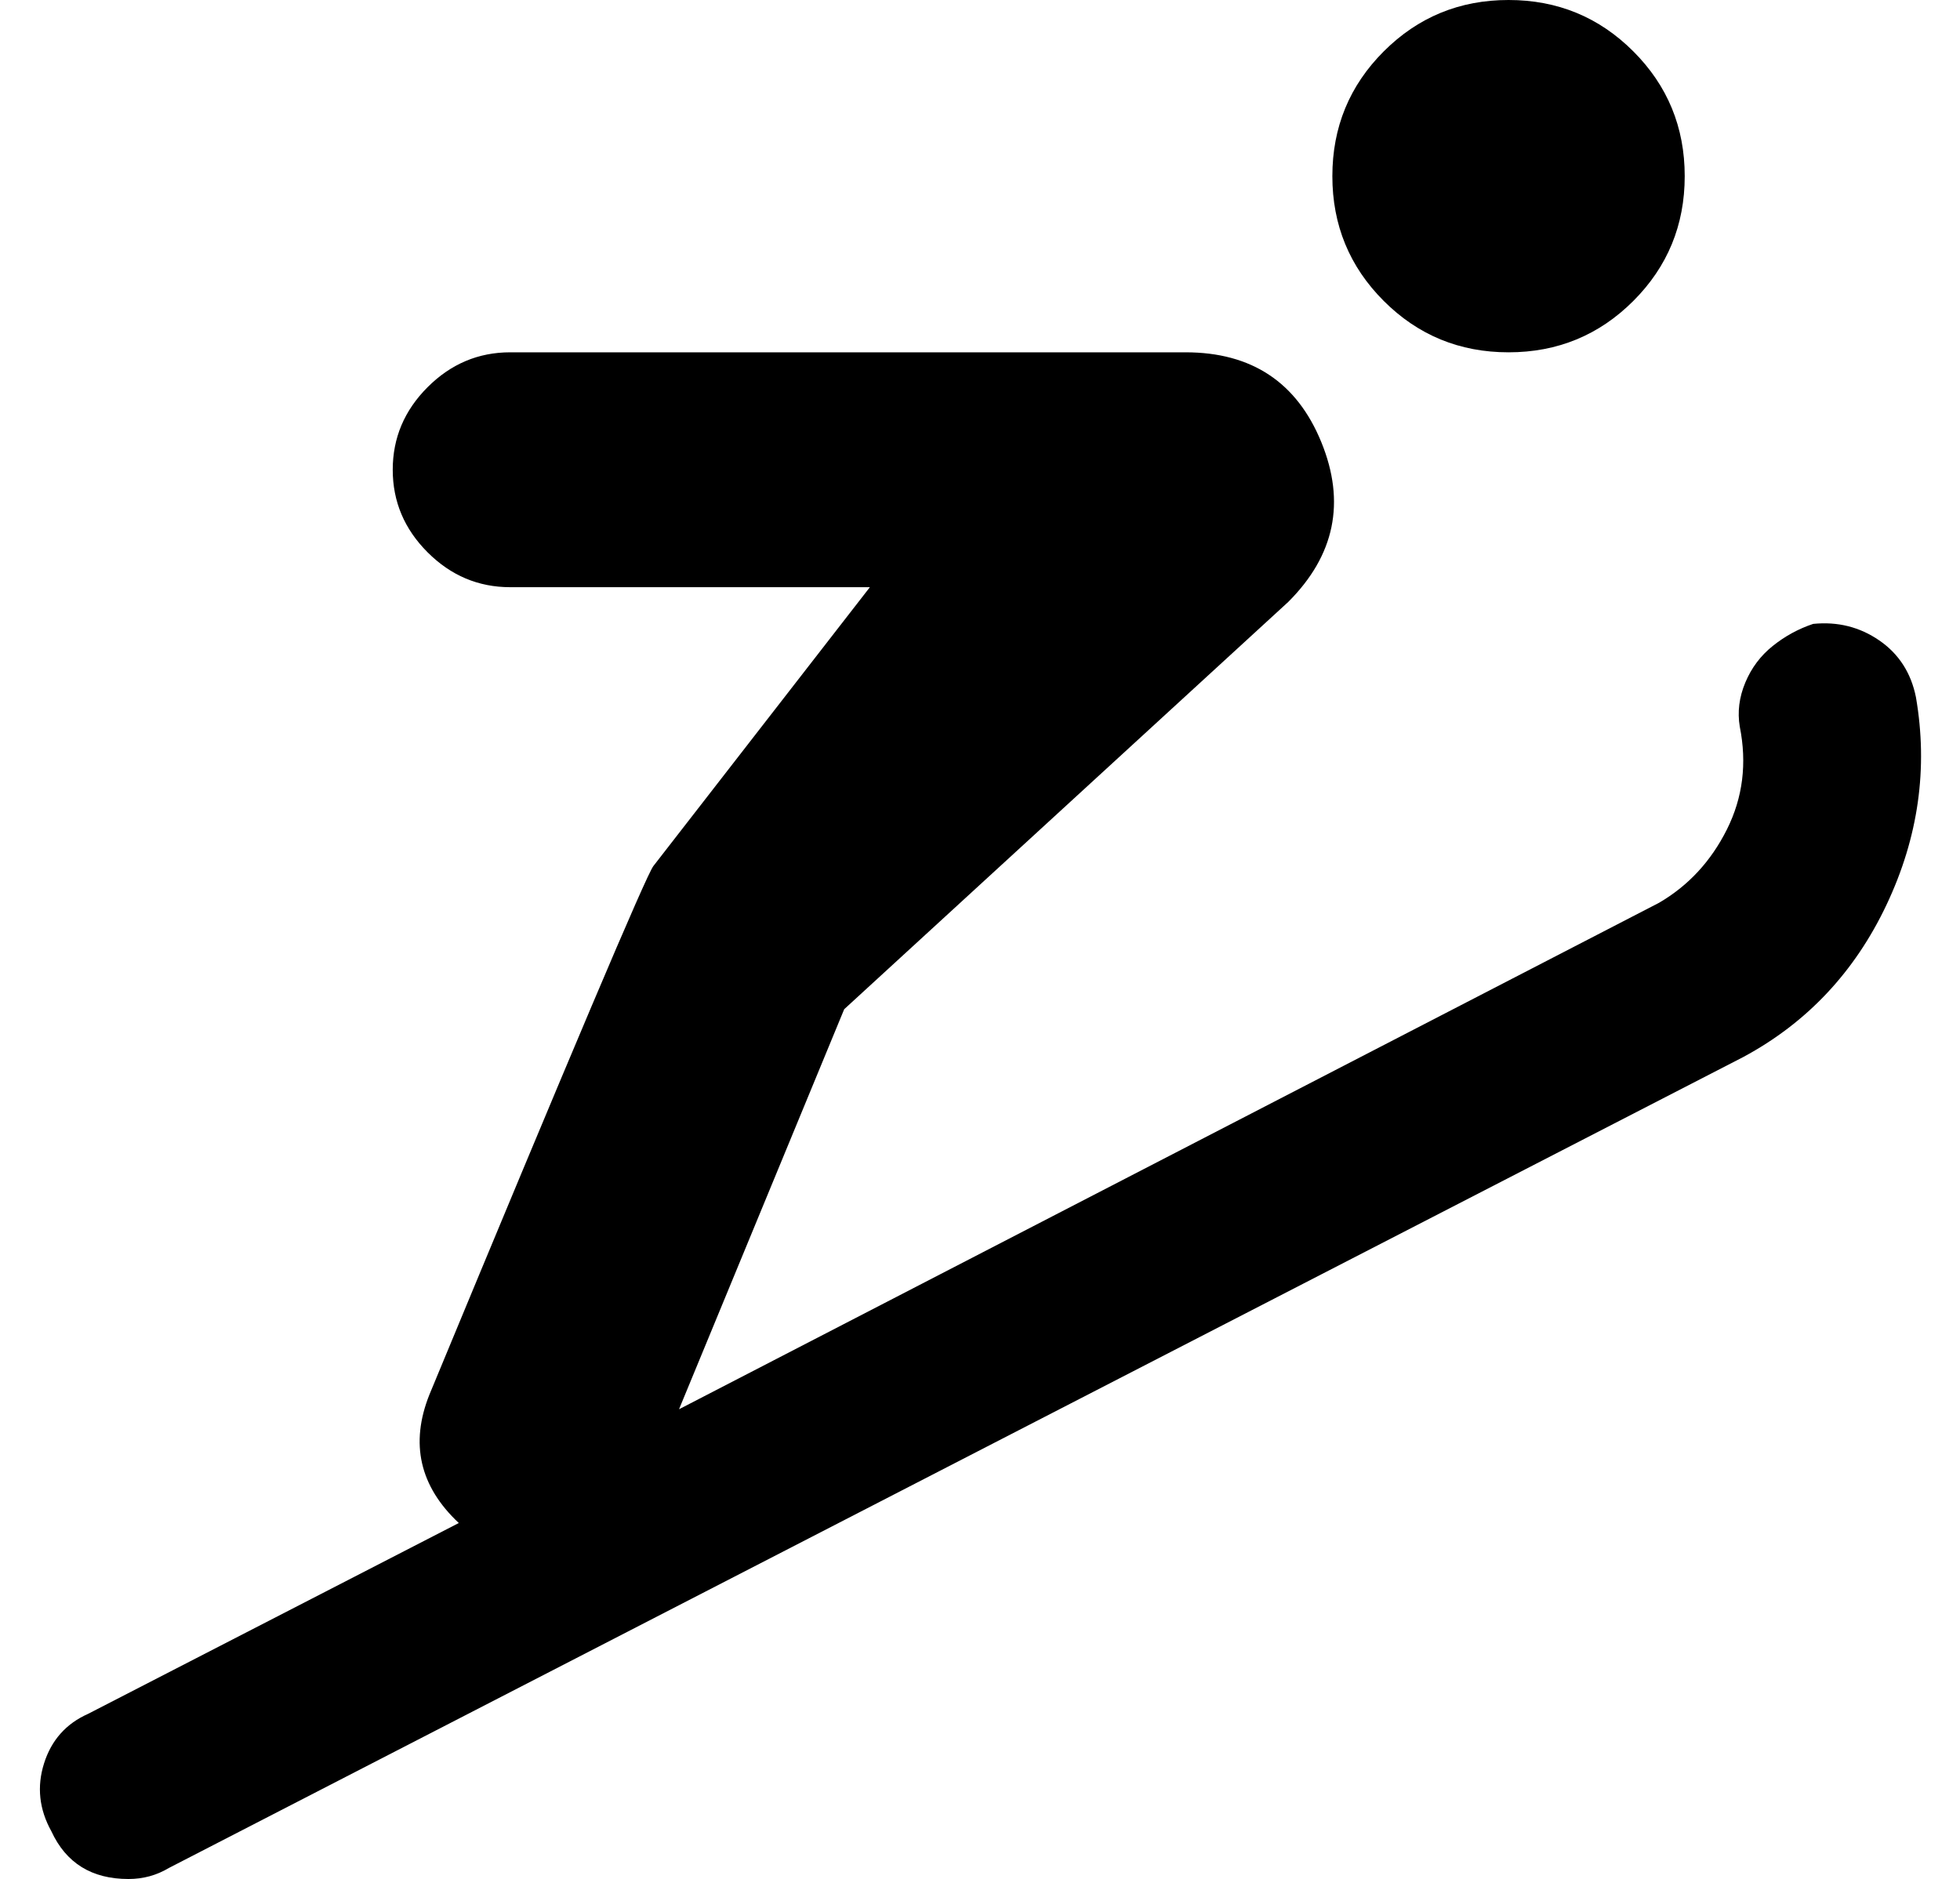 <?xml version="1.0" standalone="no"?>
<!DOCTYPE svg PUBLIC "-//W3C//DTD SVG 1.1//EN" "http://www.w3.org/Graphics/SVG/1.1/DTD/svg11.dtd" >
<svg xmlns="http://www.w3.org/2000/svg" xmlns:xlink="http://www.w3.org/1999/xlink" version="1.1" viewBox="-11 0 534 512">
   <path fill="currentColor"
d="M511 190q5 29 -8 56.5t-39 41.5l-429 221q-5 3 -11 3q-15 0 -21 -13q-5 -9 -2 -18.5t12 -13.5l101 -52q-16 -15 -8 -35q58 -140 61 -144l59 -76h-98q-13 0 -22.5 -9.5t-9.5 -22.5t9.5 -22.5t22.5 -9.5h184q27 0 37 24.5t-9 43.5l-121 111l-45 109l267 -138
q12 -7 18.5 -20t3.5 -28q-1 -6 1.5 -12t7.5 -10t11 -6q10 -1 18 4.5t10 15.5zM400 96q-20 0 -34 -14t-14 -34t14 -34t34 -14t34 14t14 34t-14 34t-34 14z" />
</svg>
